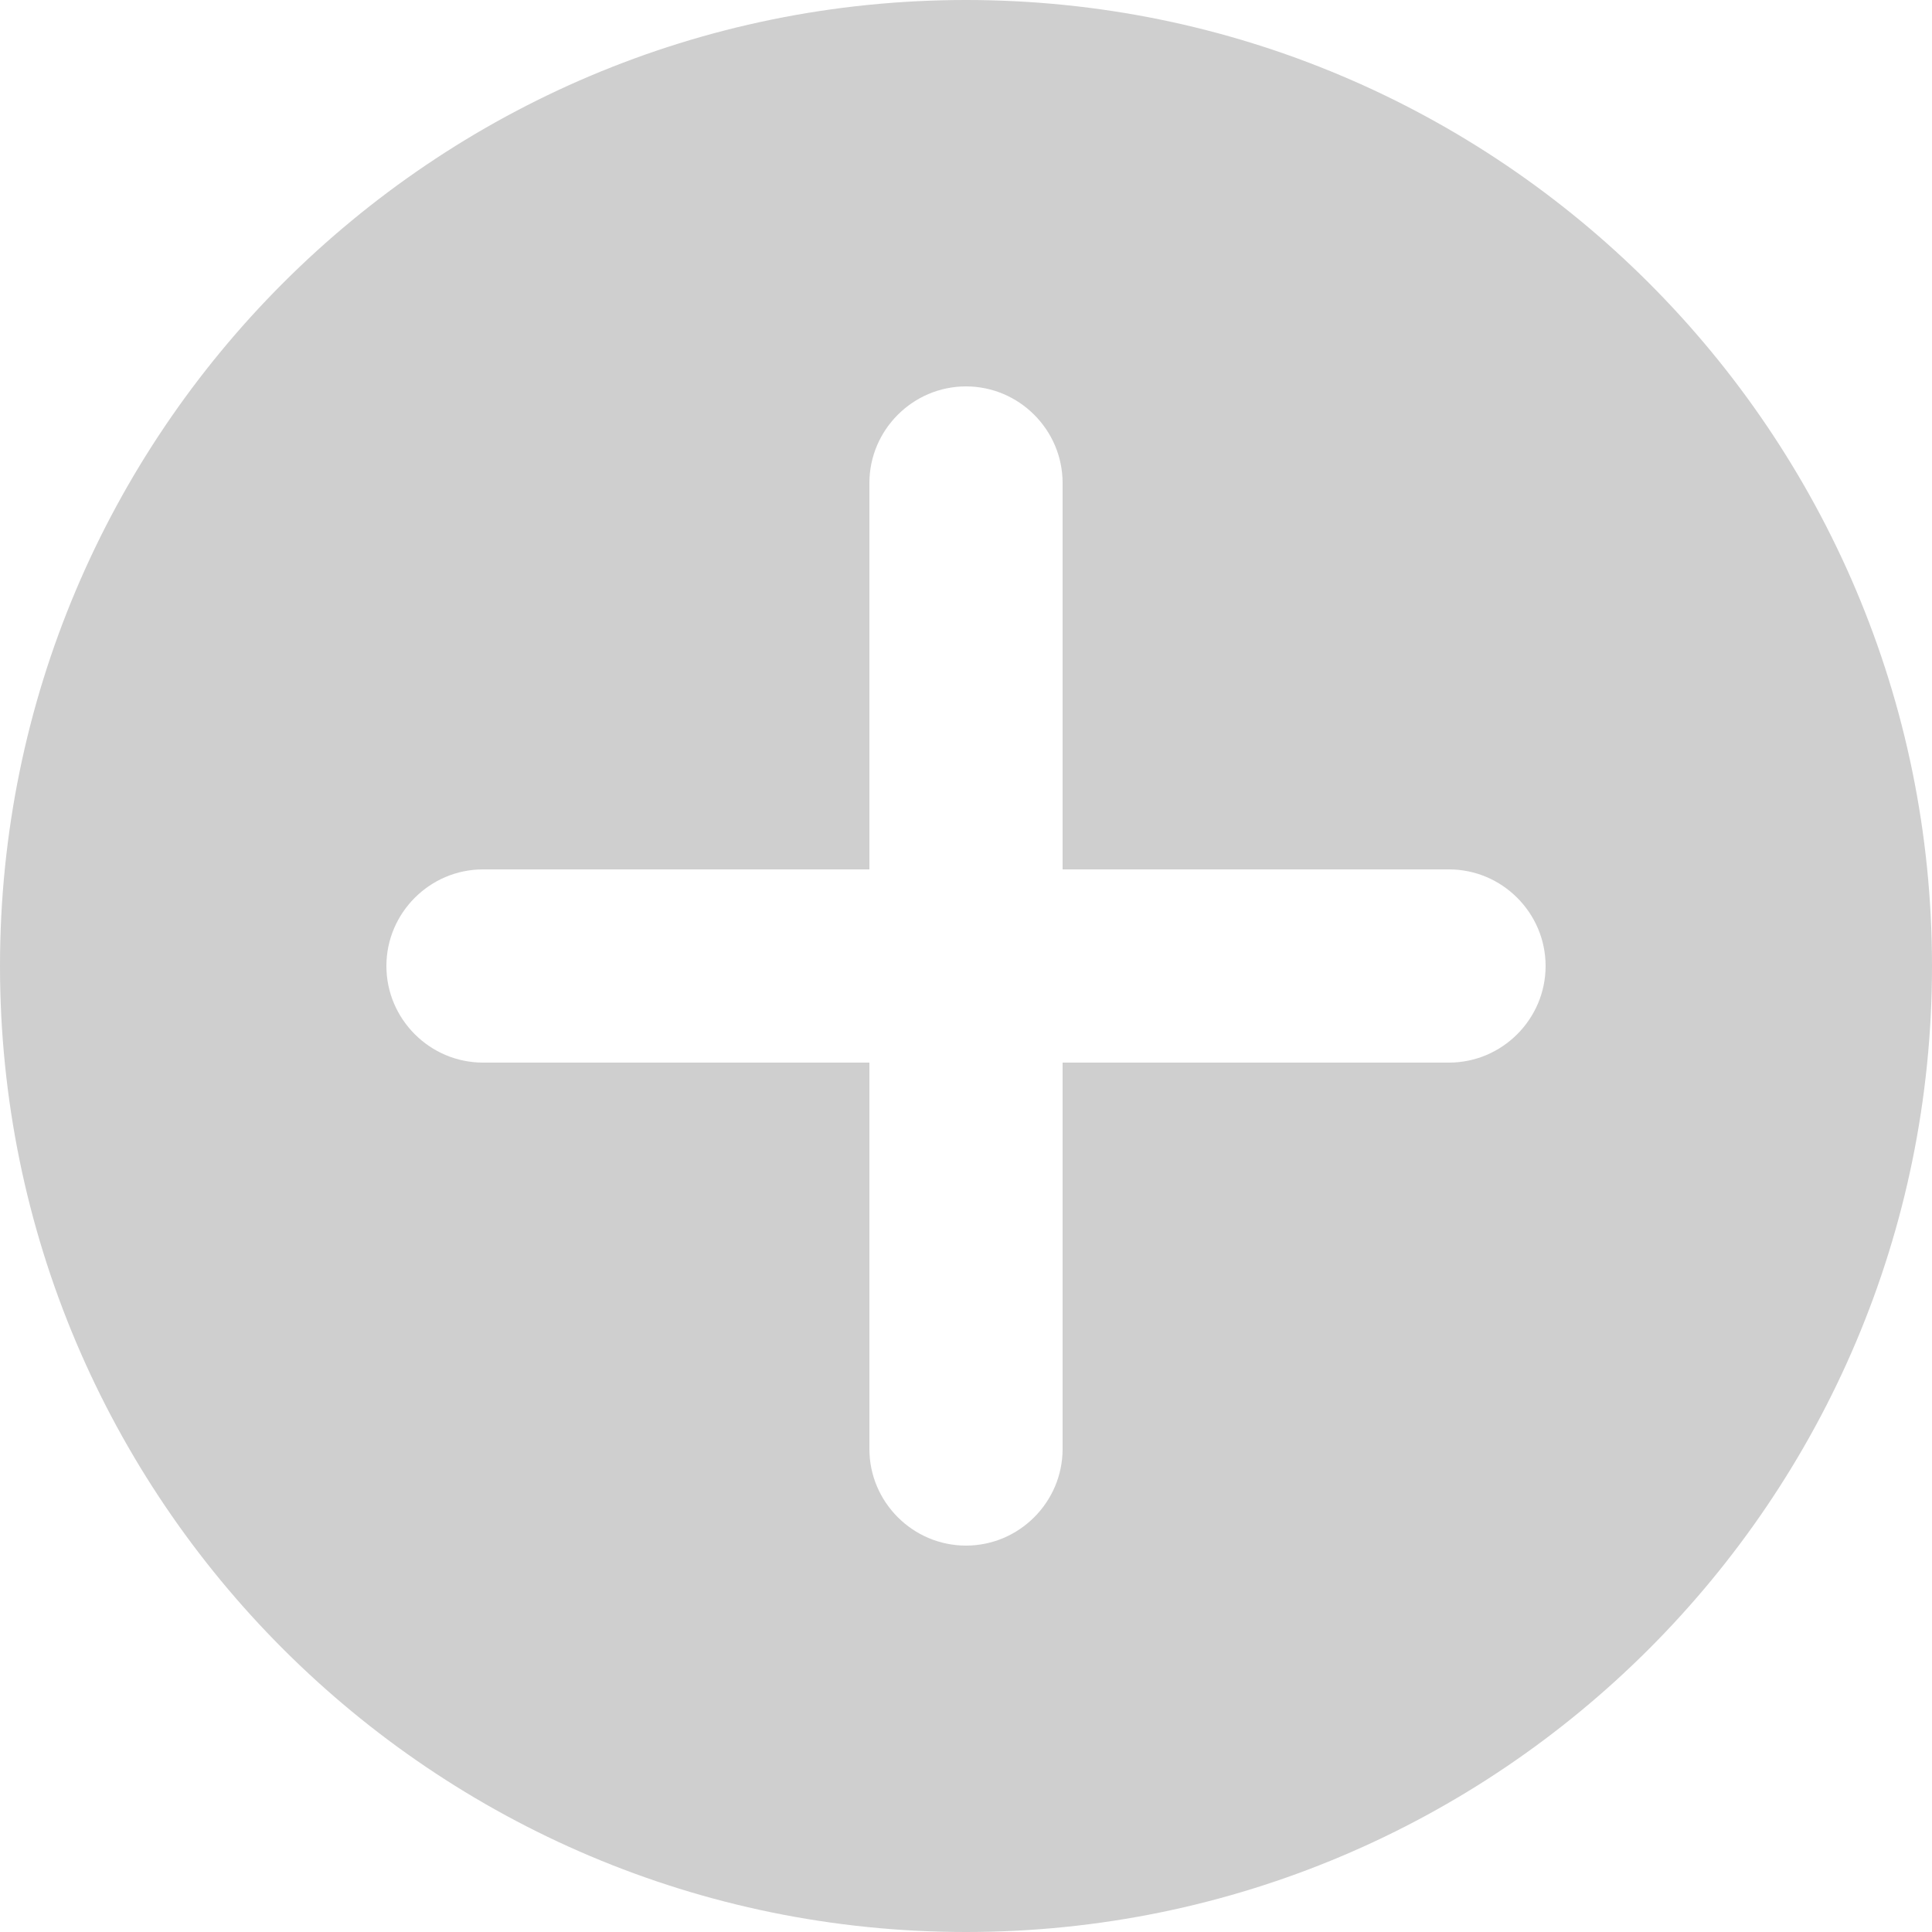 <svg xmlns="http://www.w3.org/2000/svg" width="20" height="20" viewBox="0 0 20 20"><g><g><path fill="#888" fill-opacity=".4" d="M15 11h-4v4c0 .55-.45 1-1 1s-1-.45-1-1v-4H5c-.55 0-1-.45-1-1s.45-1 1-1h4V5c0-.55.45-1 1-1s1 .45 1 1v4h4c.55 0 1 .45 1 1s-.45 1-1 1zM10 0C4.48 0 0 4.48 0 10s4.48 10 10 10 10-4.48 10-10S15.52 0 10 0z"/></g></g></svg>